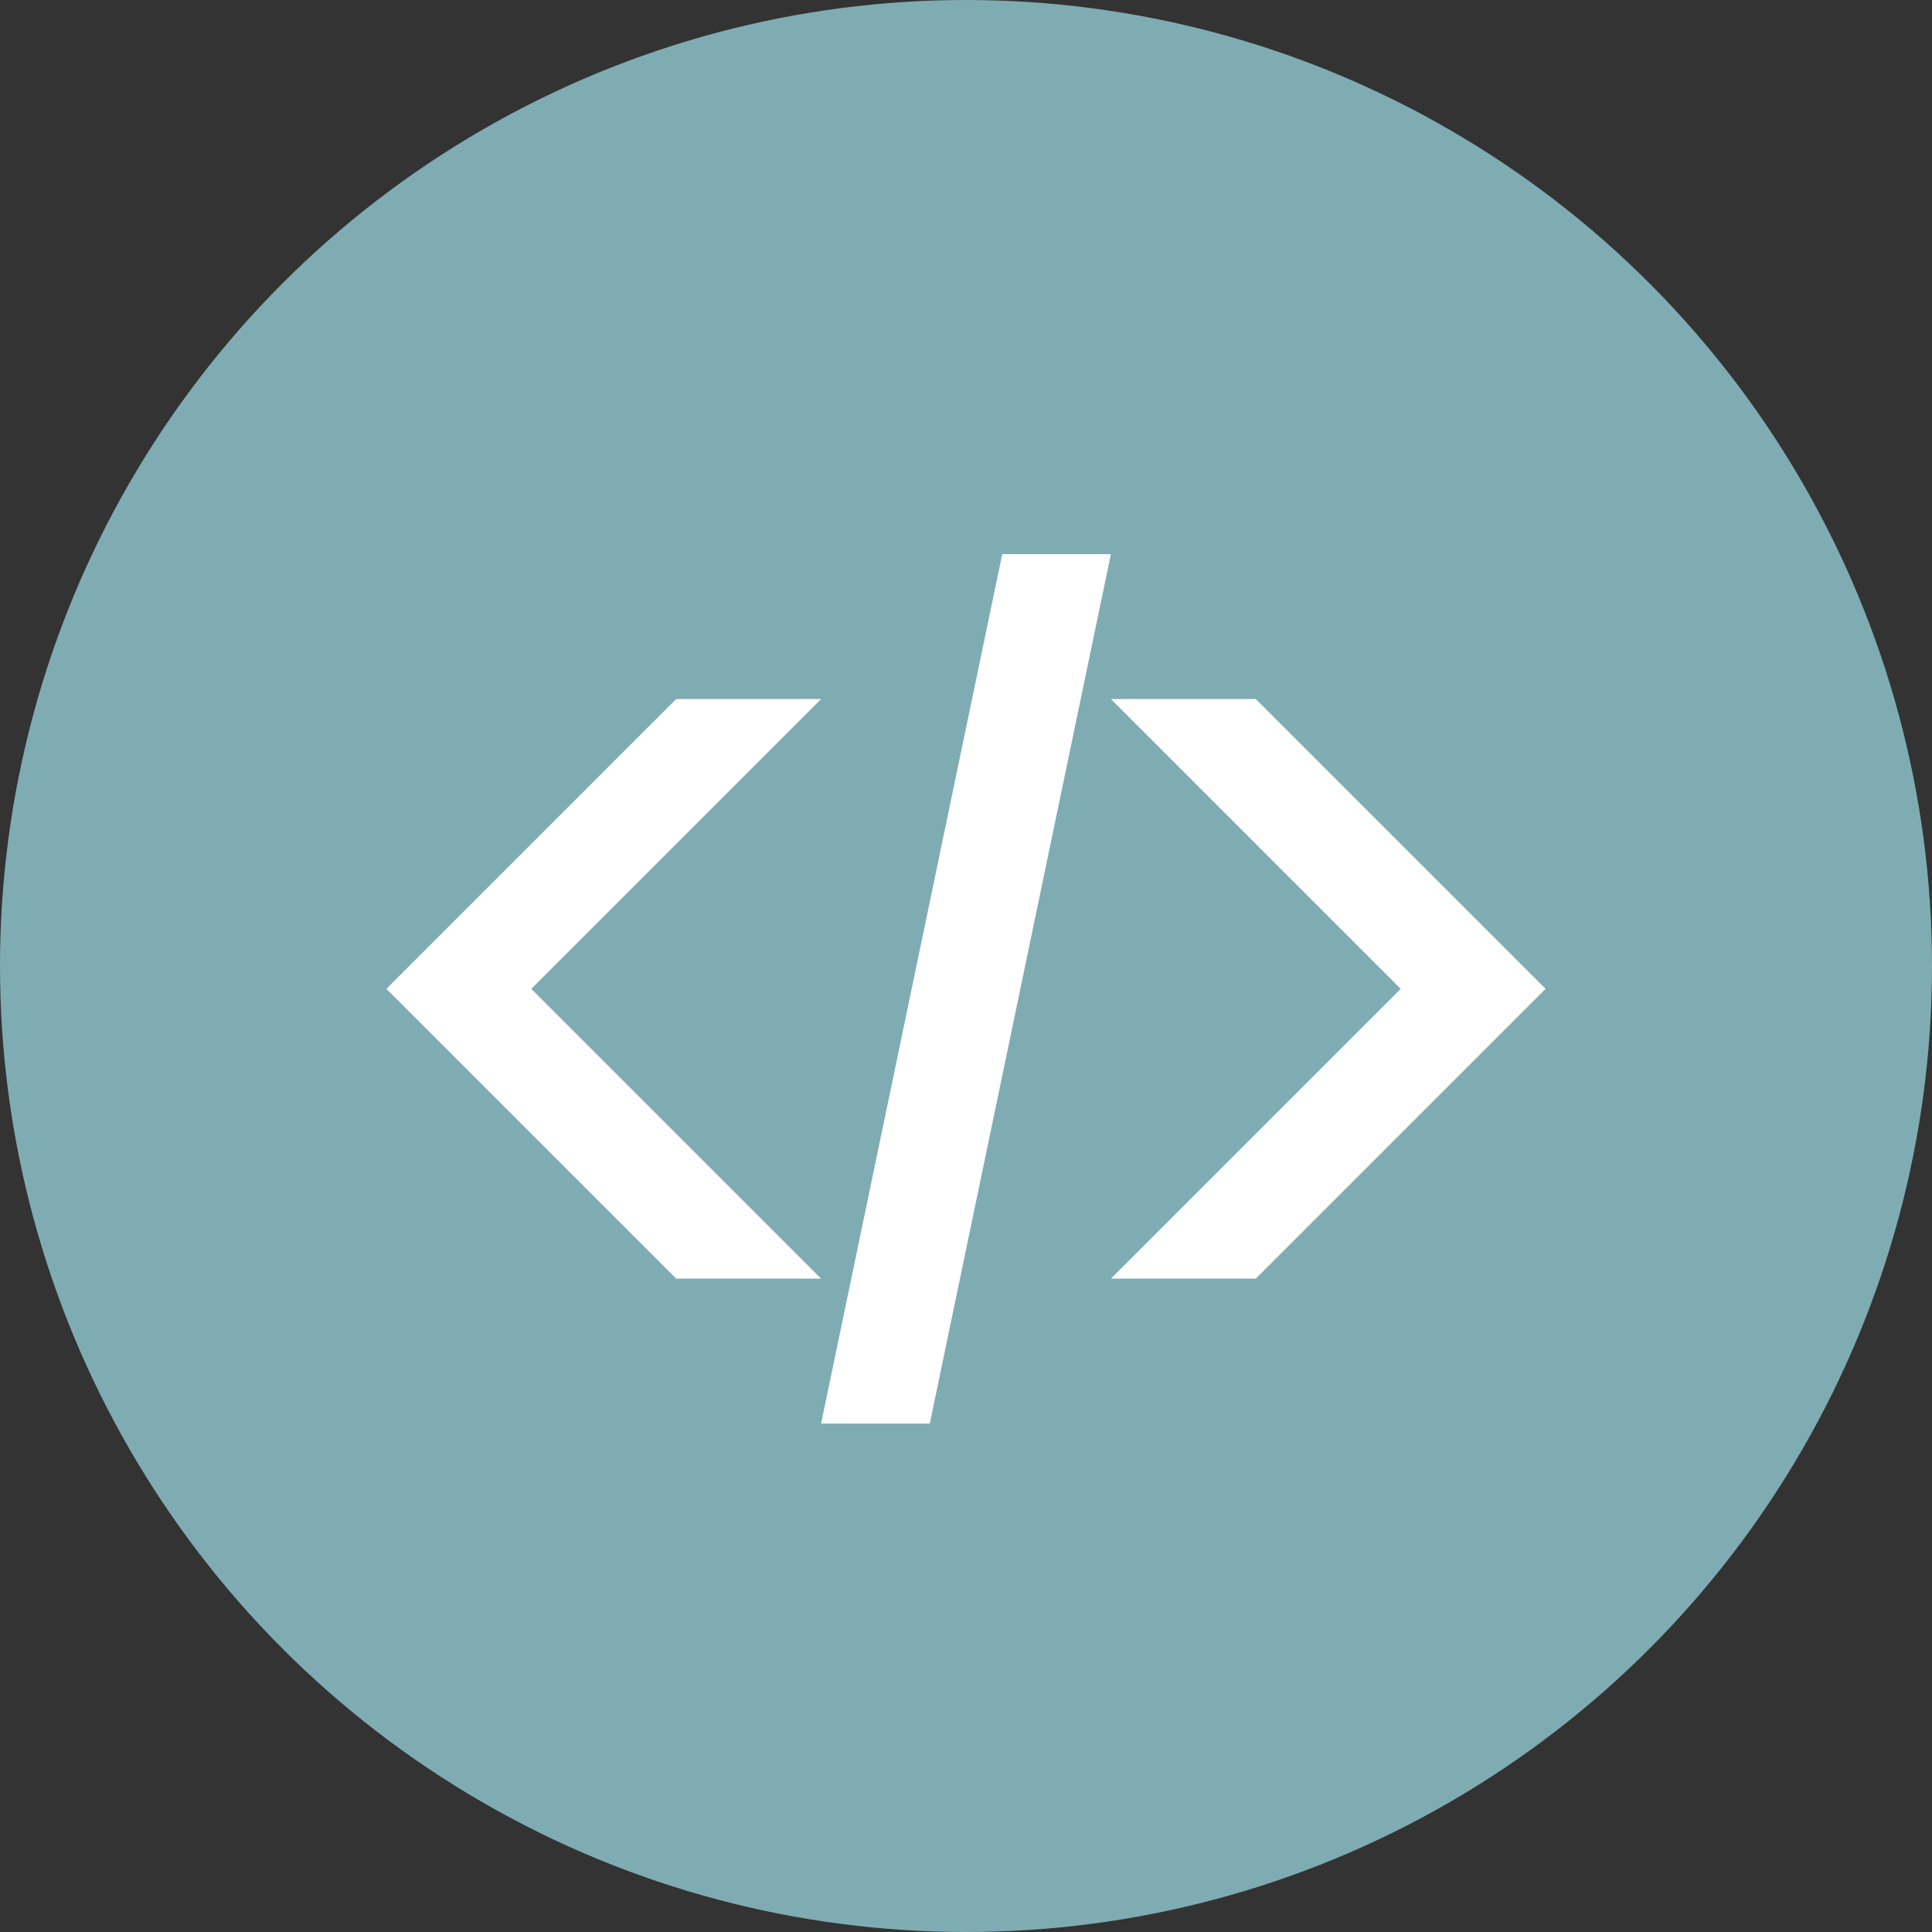 <?xml version="1.0" encoding="UTF-8"?>
<svg width="50px" height="50px" viewBox="0 0 50 50" version="1.1" xmlns="http://www.w3.org/2000/svg" xmlns:xlink="http://www.w3.org/1999/xlink">
    <rect x="0" y="0" width="50" height="50" fill="#333333" stroke="none"/>
    <!-- Generator: Sketch 57.1 (83088) - https://sketch.com -->
    <title>编组 52</title>
    <desc>Created with Sketch.</desc>
    <g id="xmind-图标" stroke="none" stroke-width="1" fill="none" fill-rule="evenodd">
        <g id="icon" transform="translate(-457, -1031)">
            <g id="符号" transform="translate(97, 879)">
                <g id="line3" transform="translate(0, 152)">
                    <g id="编组-52" transform="translate(360, 0)">
                        <circle id="椭圆" fill="#7FACB3" cx="25" cy="25" r="25"></circle>
                        <g id="code" transform="translate(10, 14)" fill="#FFFFFF" fill-rule="nonzero">
                            <path d="M3.75,11.591 L11.25,4.091 L7.5,4.091 L0,11.591 L7.5,19.091 L11.25,19.091 L3.75,11.591 Z M22.5,4.091 L18.75,4.091 L26.25,11.591 L18.75,19.091 L22.5,19.091 L30,11.591 L22.5,4.091 Z M15.938,0.341 L11.25,22.841 L14.063,22.841 L18.75,0.341 L15.938,0.341 Z" id="形状"></path>
                        </g>
                    </g>
                </g>
            </g>
        </g>
    </g>
</svg>